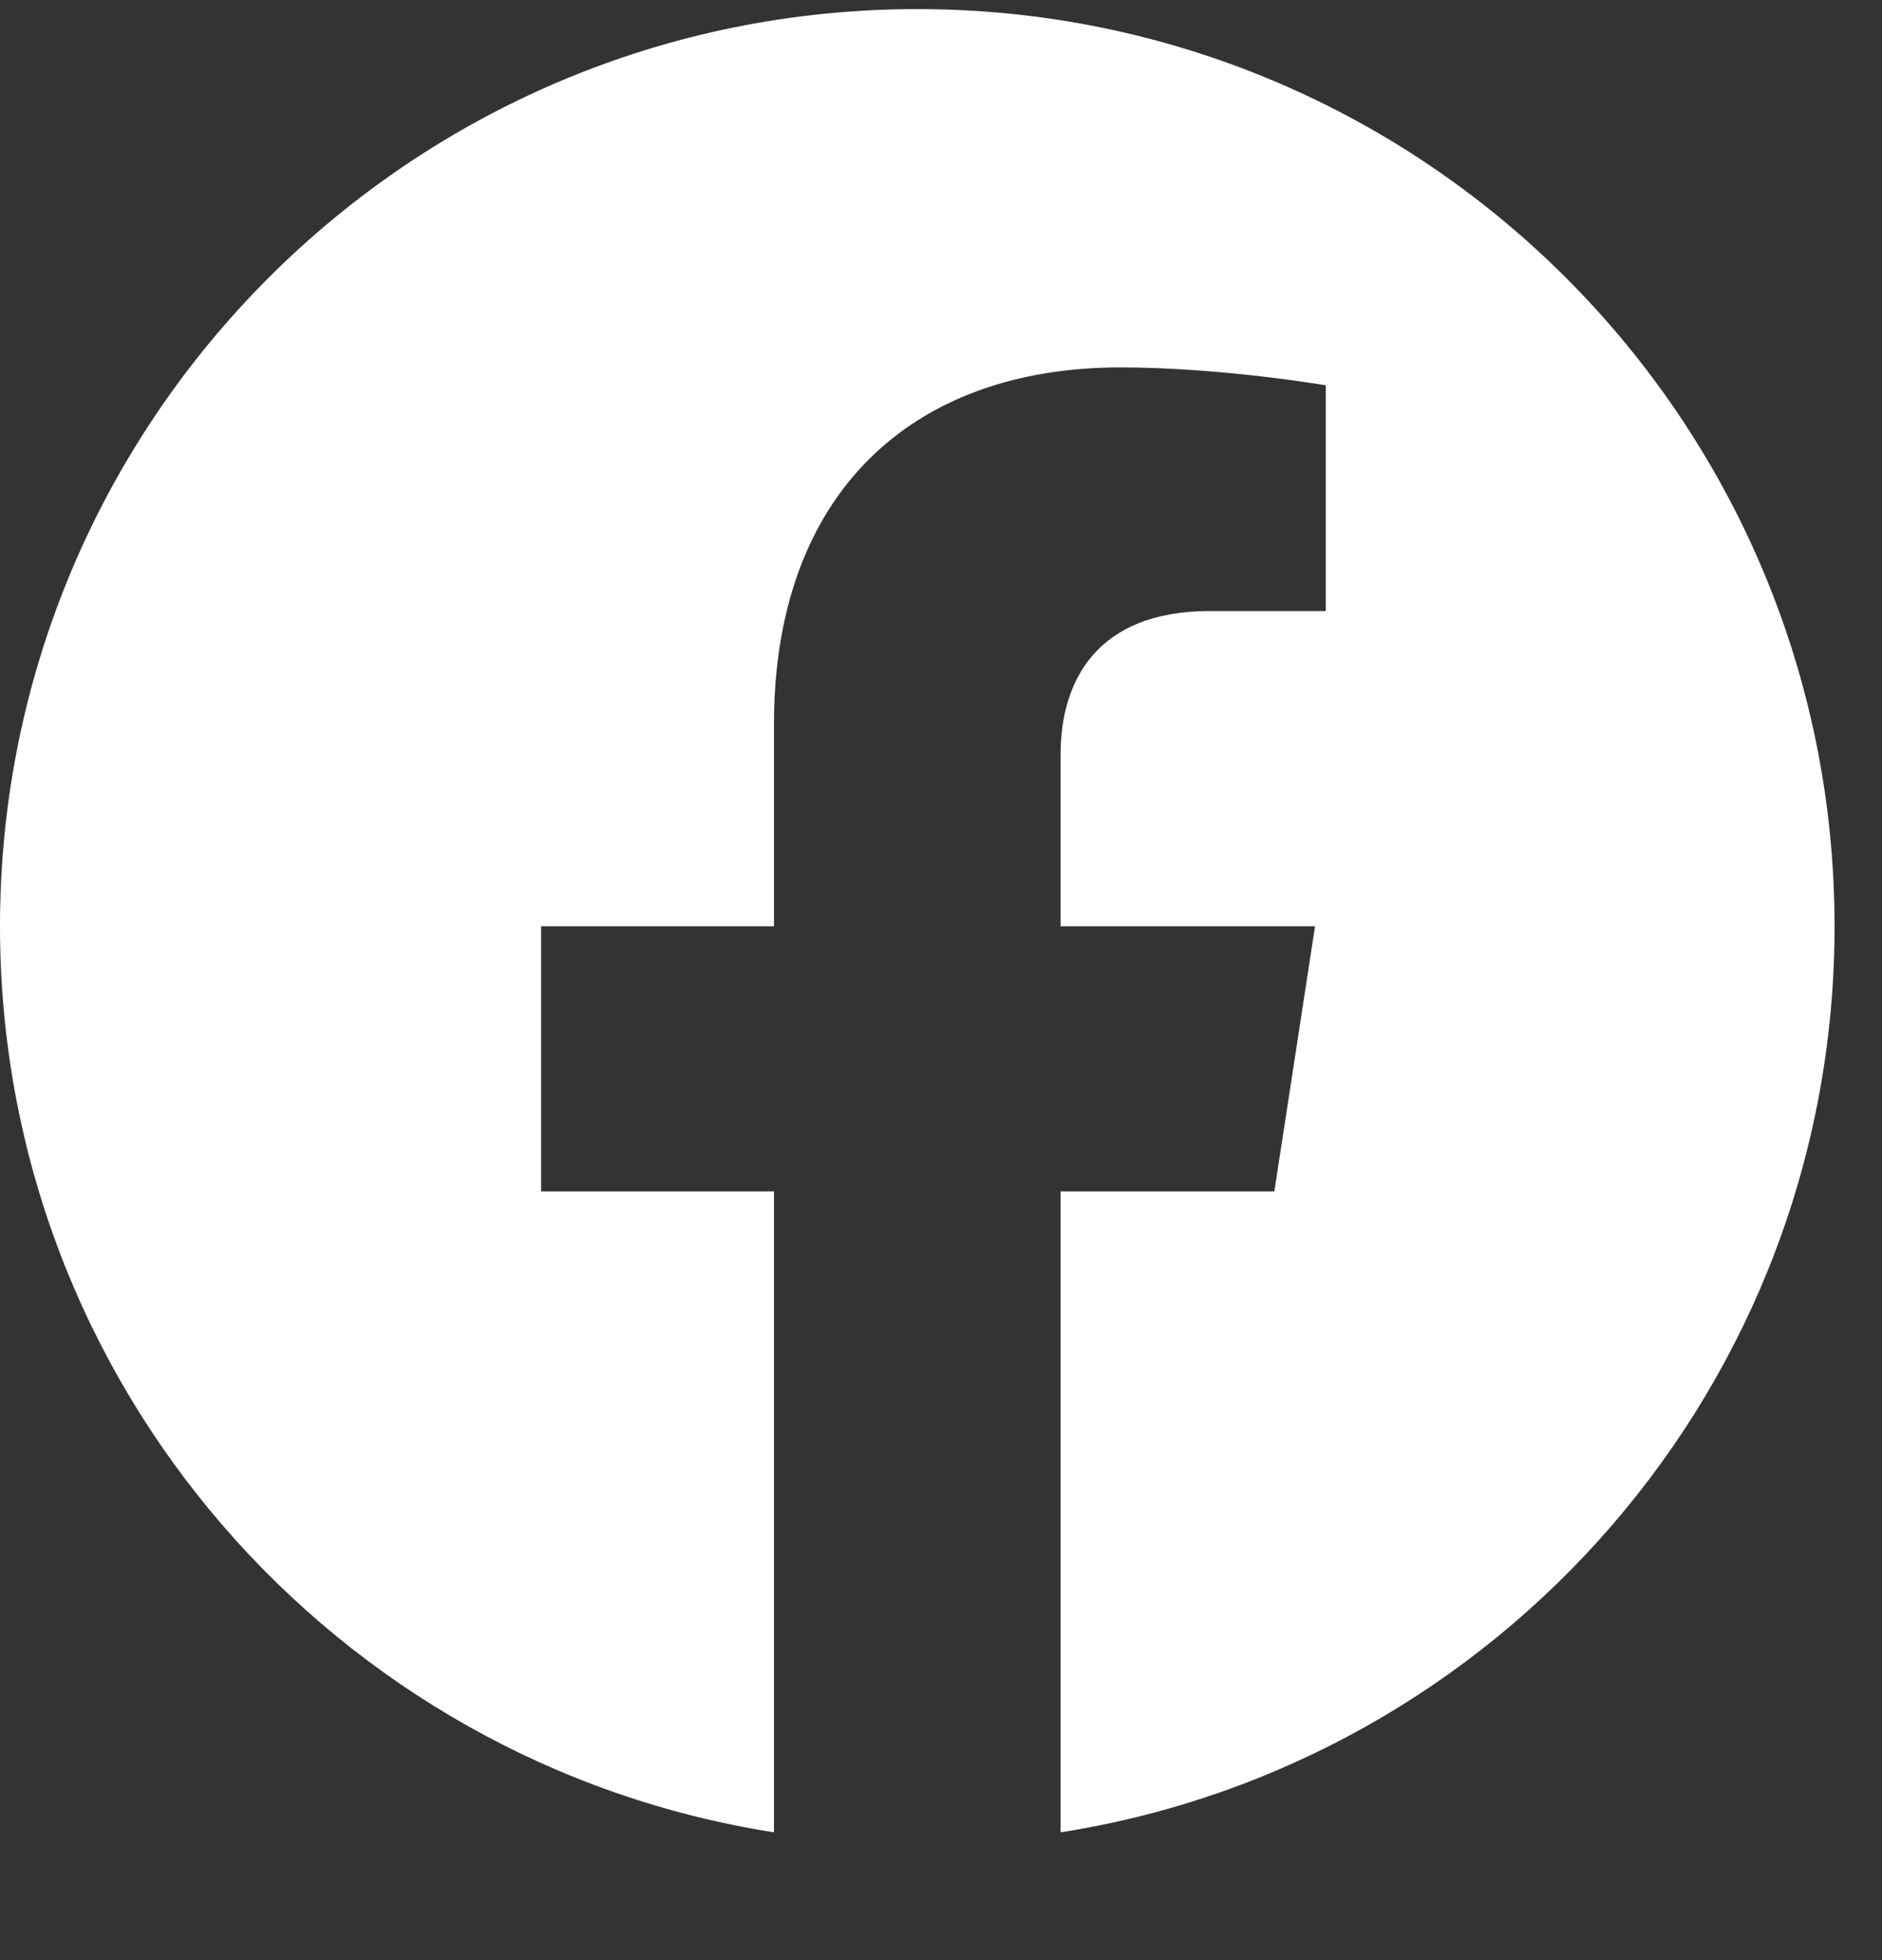<svg width="24" height="25" viewBox="0 0 24 25" fill="none" xmlns="http://www.w3.org/2000/svg">
<rect x="0" y="0" width="24" height="25" fill="#333333" stroke="none"/>
<g clip-path="url(#clip0_23778:35513)">
<path fill-rule="evenodd" clip-rule="evenodd" d="M11.697 0.116C18.159 0.116 23.395 5.353 23.395 11.814C23.395 17.654 19.118 22.493 13.525 23.37V15.195H16.251L16.77 11.814L16.769 11.814H13.525V9.621C13.525 8.695 13.978 7.793 15.431 7.793H16.907V4.914C16.907 4.914 16.907 4.914 16.907 4.914C16.903 4.914 16.82 4.9 16.677 4.879C16.521 4.855 16.292 4.824 16.019 4.793C15.532 4.739 14.903 4.686 14.288 4.686C11.615 4.686 9.87 6.306 9.87 9.237V11.814H6.9V15.195H6.9V15.195H9.87V23.37C9.87 23.37 9.87 23.37 9.87 23.37C4.277 22.493 0 17.654 0 11.814C0 5.353 5.236 0.116 11.697 0.116Z" fill="white"/>
</g>
<defs>
<clipPath id="clip0_23778:35513">
<rect width="24" height="24" fill="white" transform="translate(0 0.116)"/>
</clipPath>
</defs>
</svg>
